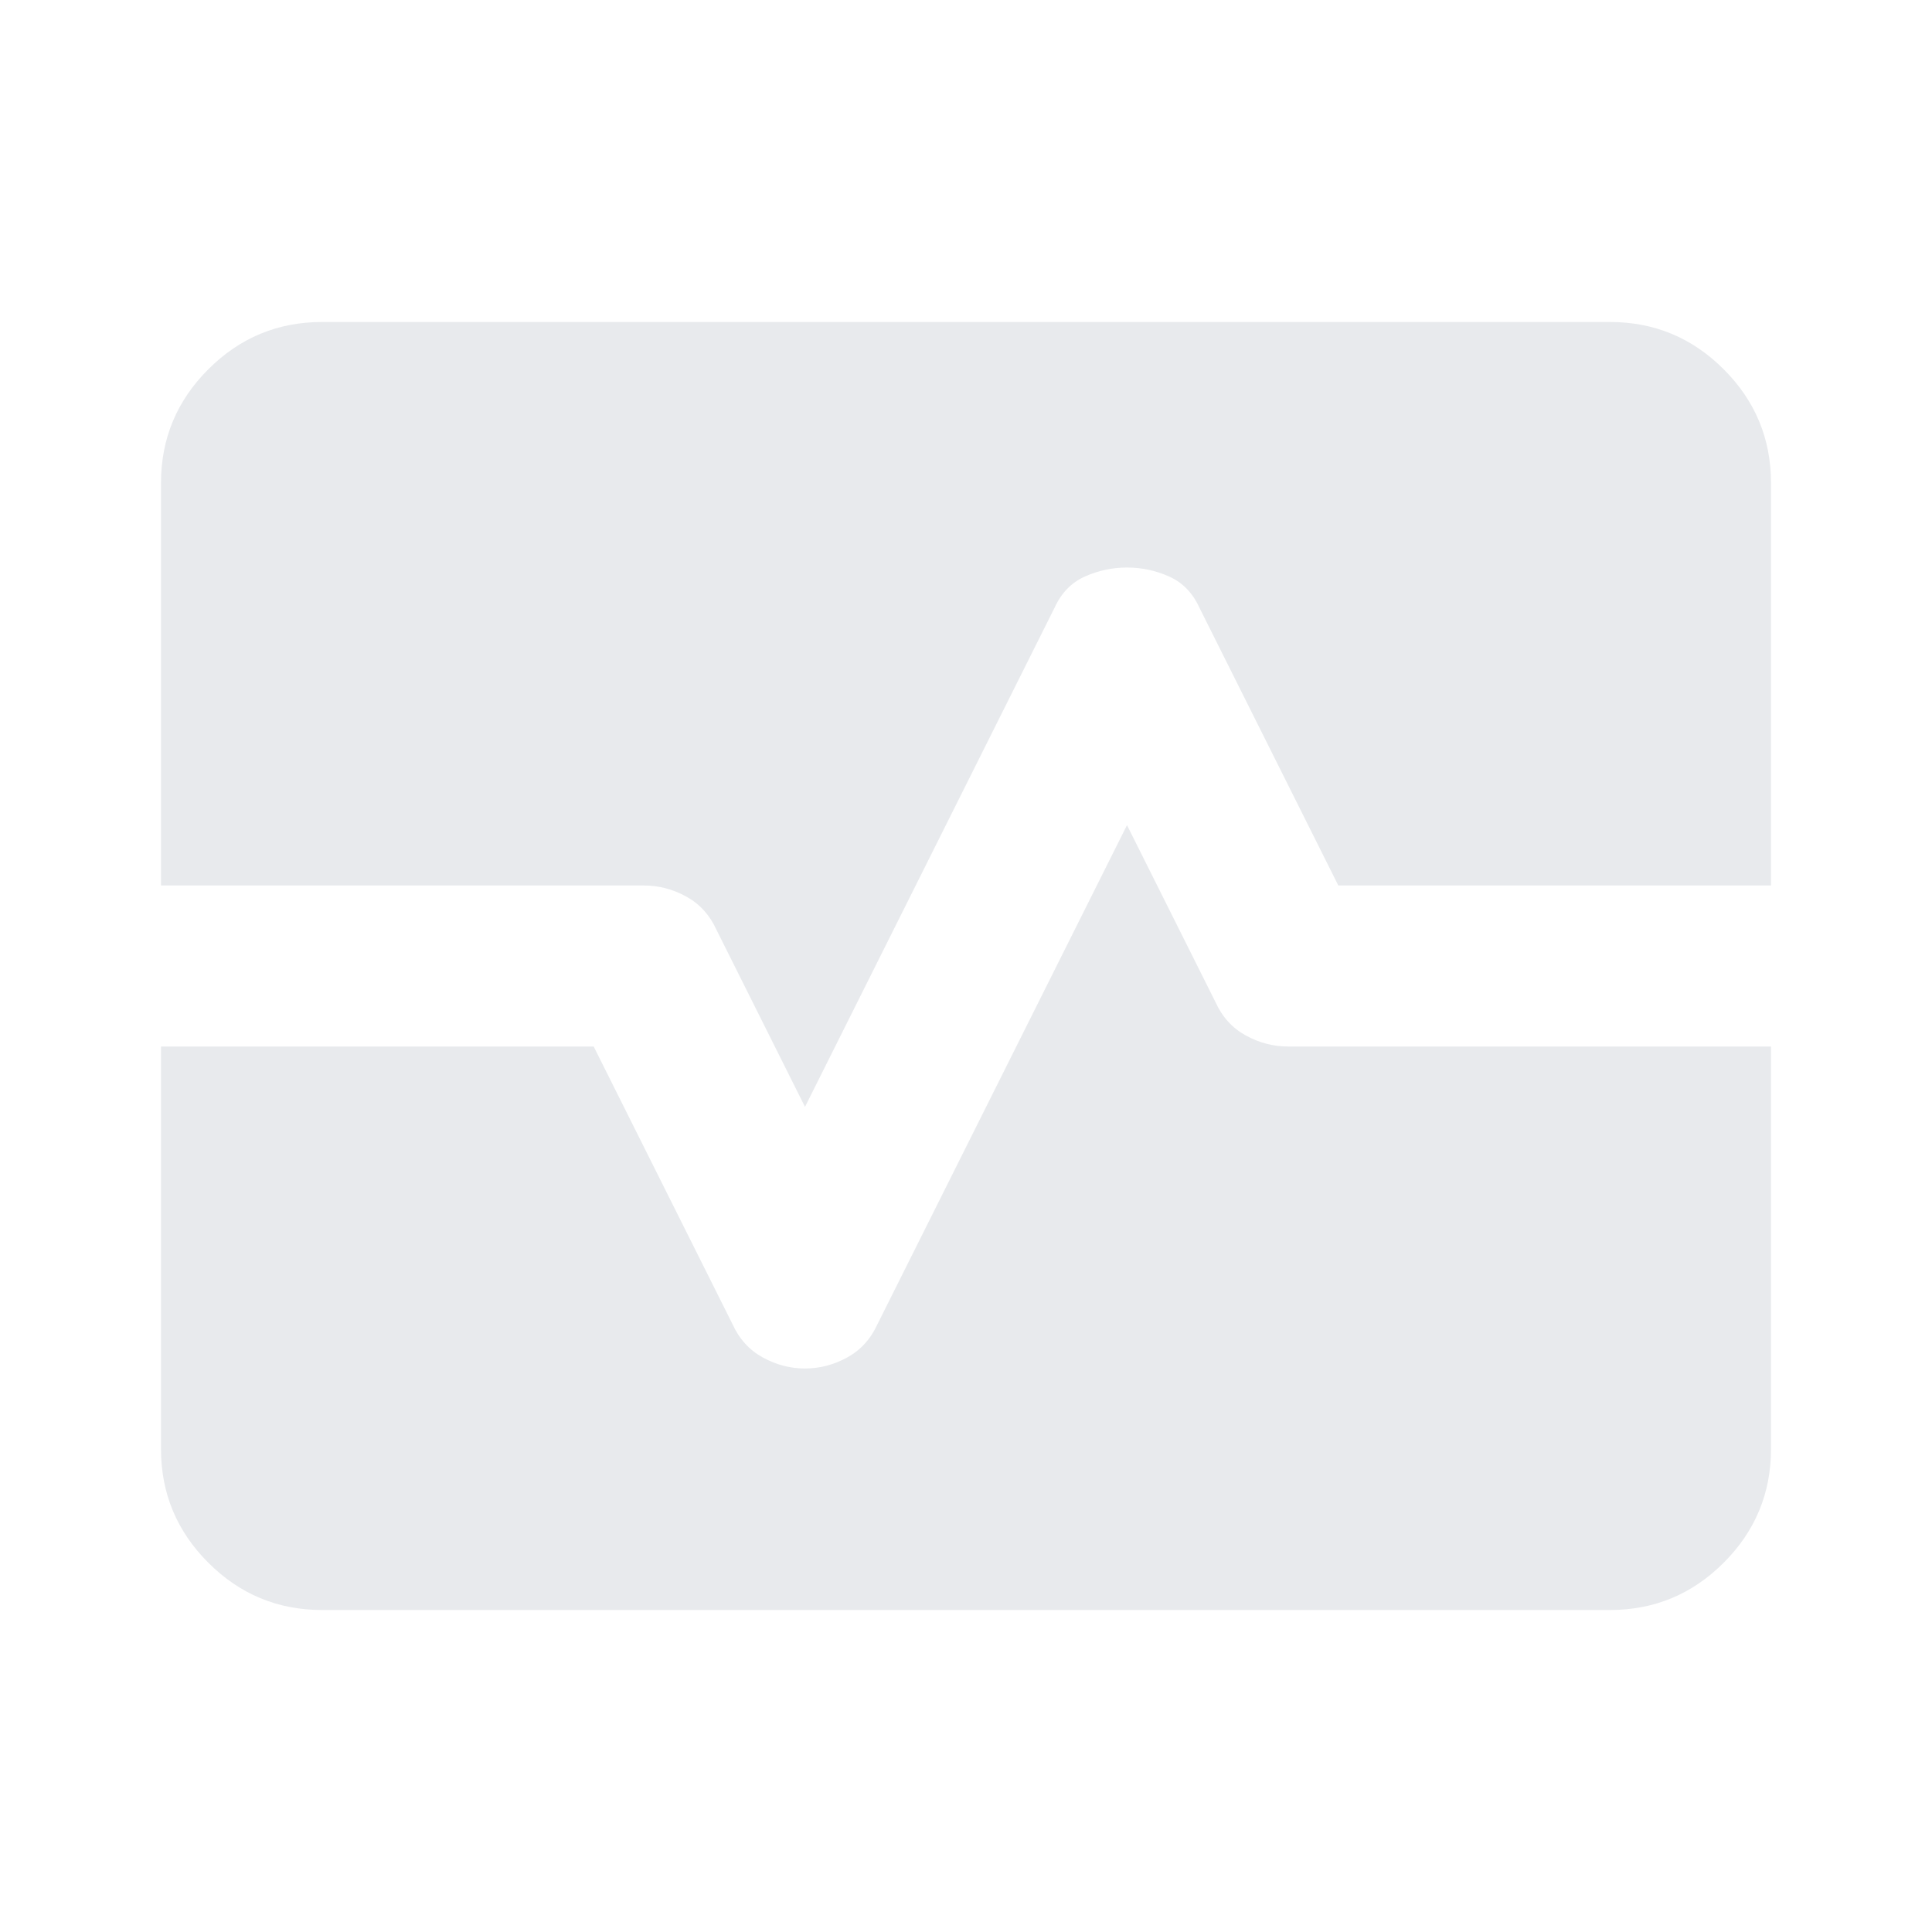 <svg xmlns="http://www.w3.org/2000/svg" height="24px" viewBox="0 -960 960 960" width="24px" fill="#e8eaed"><path d="M160-160q-33 0-56.5-23.5T80-240v-200h215l69 138q5 11 15 16.5t21 5.5q11 0 21-5.5t15-16.5l124-248 44 88q5 11 15 16.5t21 5.5h240v200q0 33-23.5 56.5T800-160H160ZM80-520v-200q0-33 23.5-56.5T160-800h640q33 0 56.5 23.5T880-720v200H665l-69-138q-5-11-15-15.5t-21-4.5q-11 0-21 4.5T524-658L400-410l-44-88q-5-11-15-16.5t-21-5.5H80Z"/></svg>